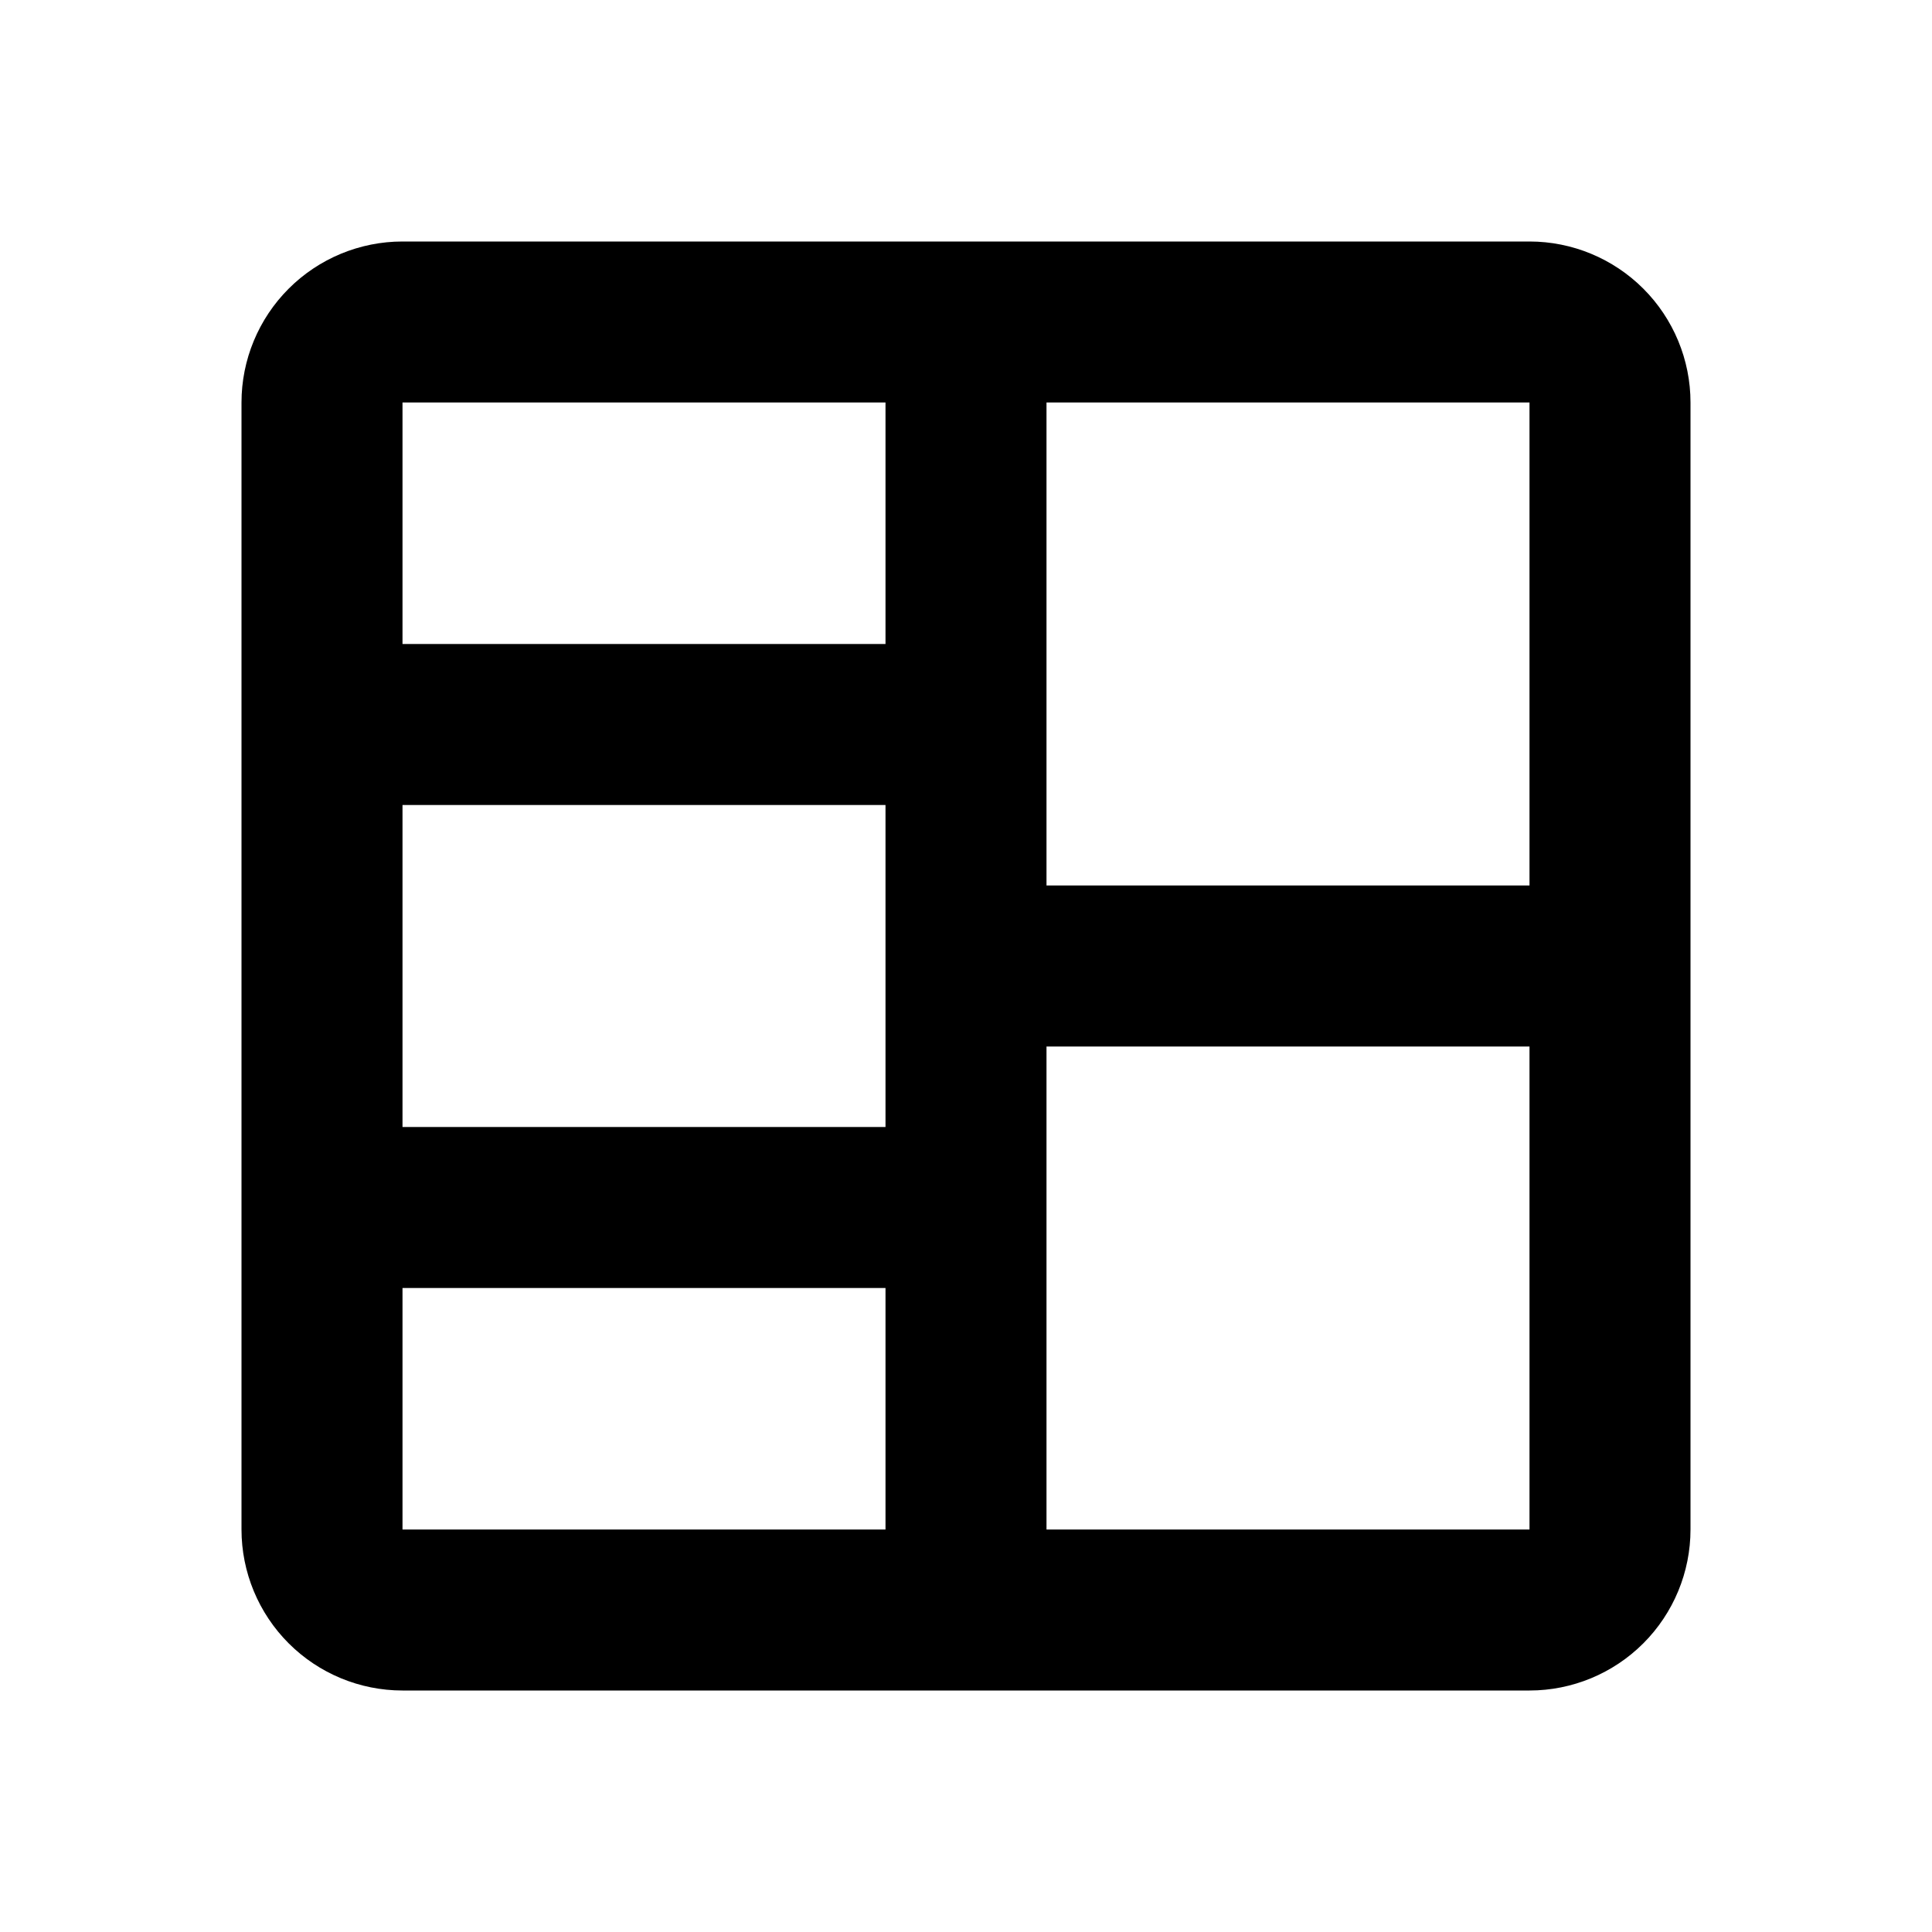 <svg width="24" height="24" viewBox="0 0 24 24" fill="none" xmlns="http://www.w3.org/2000/svg">
<g clip-path="url(#clip0_8_6)">
<path fill-rule="evenodd" clip-rule="evenodd" d="M3 5C3 4.47 3.211 3.961 3.586 3.586C3.961 3.211 4.47 3 5 3H19C19.53 3 20.039 3.211 20.414 3.586C20.789 3.961 21 4.47 21 5V19C21 19.53 20.789 20.039 20.414 20.414C20.039 20.789 19.53 21 19 21H5C4.47 21 3.961 20.789 3.586 20.414C3.211 20.039 3 19.53 3 19V5ZM11 5H5V8H11V5ZM13 5V11H19V5H13ZM13 13V19H19V13H13ZM11 19V16H5V19H11ZM11 14V10H5V14H11Z" fill="black"/>
</g>
<defs>
<clipPath id="clip0_8_6">
<rect width="24" height="24" fill="white"/>
</clipPath>
</defs>
</svg>
